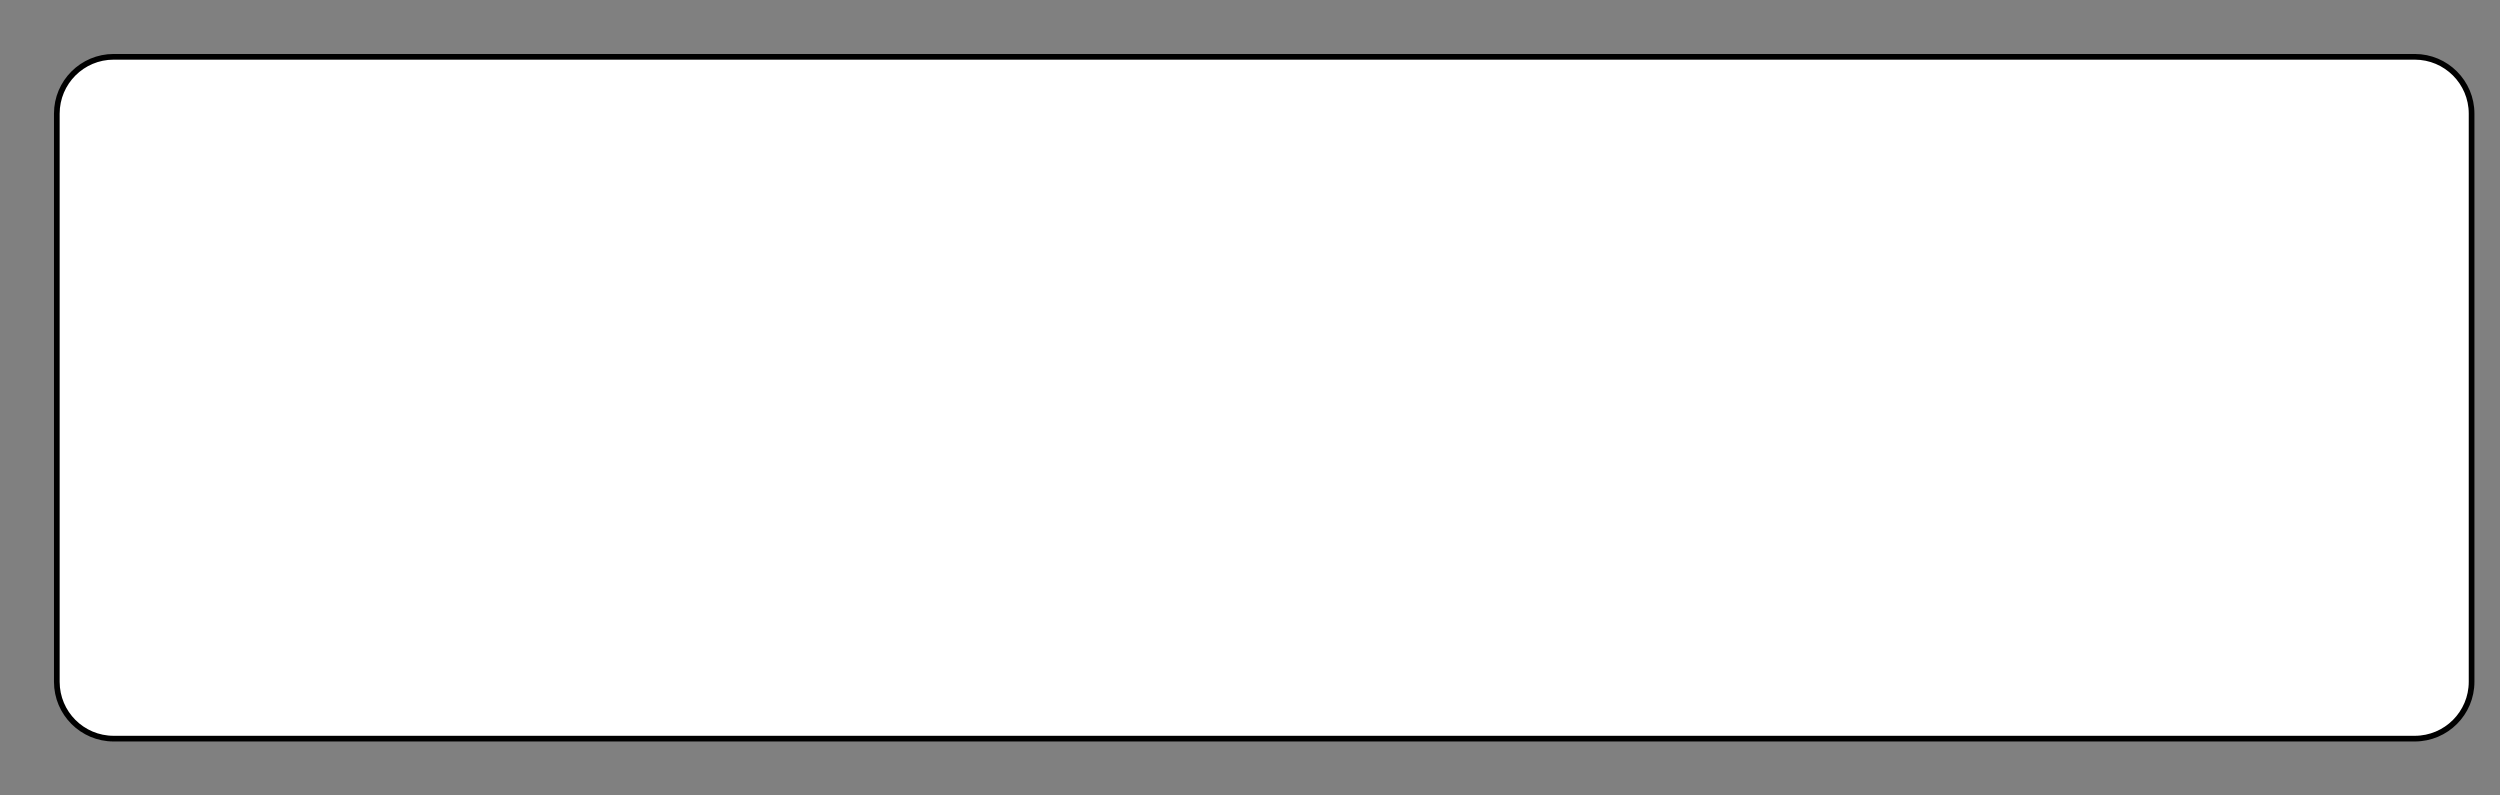 <svg width="44" height="14" viewBox="0 0 44 14" fill="none" xmlns="http://www.w3.org/2000/svg">
<rect x="0" y="0" width="44" height="14" fill="#808080" stroke="none"/>
<path d="M28.5 1H42.5C43.052 1 43.5 1.448 43.5 2V12C43.5 12.552 43.052 13 42.5 13H28.5H16H2C1.448 13 1 12.552 1 12V2C1 1.448 1.448 1 2 1H16H28.5Z" fill="white" stroke="black" stroke-width="0.1"/>
</svg>
